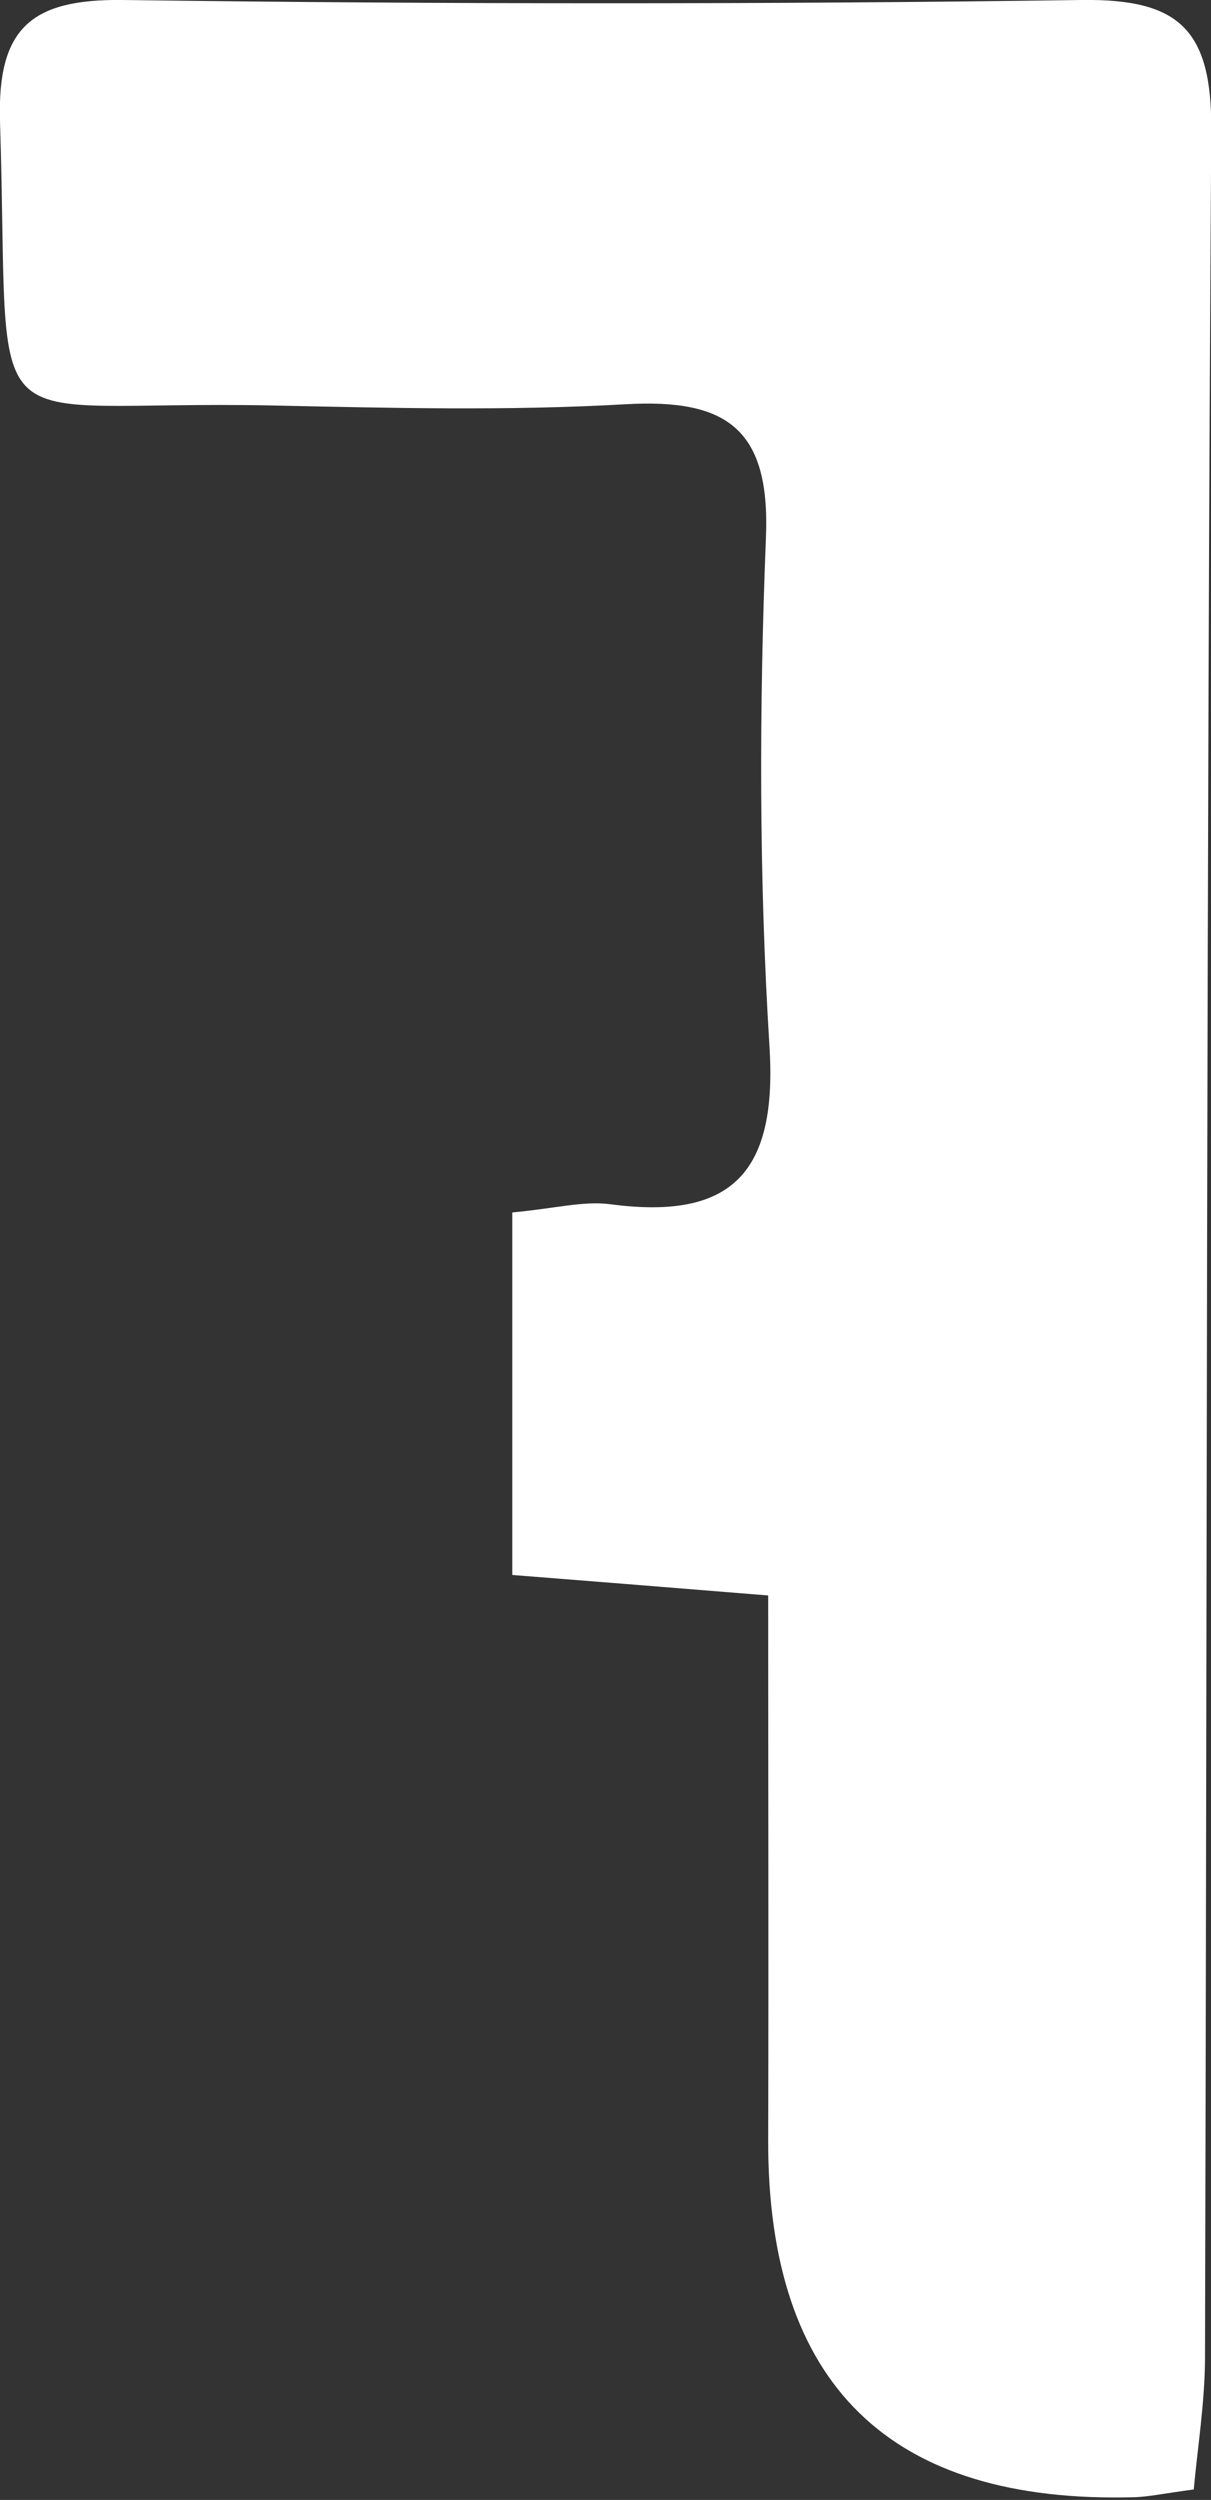 <?xml version="1.0" encoding="UTF-8"?>
<svg id="_레이어_2" data-name="레이어 2" xmlns="http://www.w3.org/2000/svg" viewBox="0 0 48.46 100">
  <rect x="0" y="0" width="48.46" height="100" fill="#333333" stroke="none"/>
  <defs>
    <style>
      .cls-1 {
        fill: #fff;
        stroke-width: 0px;
      }
    </style>
  </defs>
  <g id="_레이어_1-2" data-name="레이어 1">
    <path class="cls-1" d="M20.5,48.5c0,5.01,0,9.47,0,14.5,3.3.26,6.42.51,10.24.82,0,7.28.02,14.52,0,21.77q-.04,14.71,14.67,14.3c.56-.02,1.11-.14,2.36-.31.15-1.66.44-3.44.45-5.22.08-29.73.06-59.46.25-89.19C48.49,1.19,47.19-.05,43.3,0,30.5.18,17.7.17,4.9,0,1.27-.04-.11,1.1,0,4.84c.43,13.48-1.2,11.13,10.92,11.38,4.7.1,9.42.22,14.11-.05,4.05-.23,5.8.98,5.62,5.34-.27,6.76-.28,13.57.14,20.32.32,5-1.42,7-6.37,6.34-1.07-.14-2.2.17-3.93.33Z"/>
  </g>
</svg>